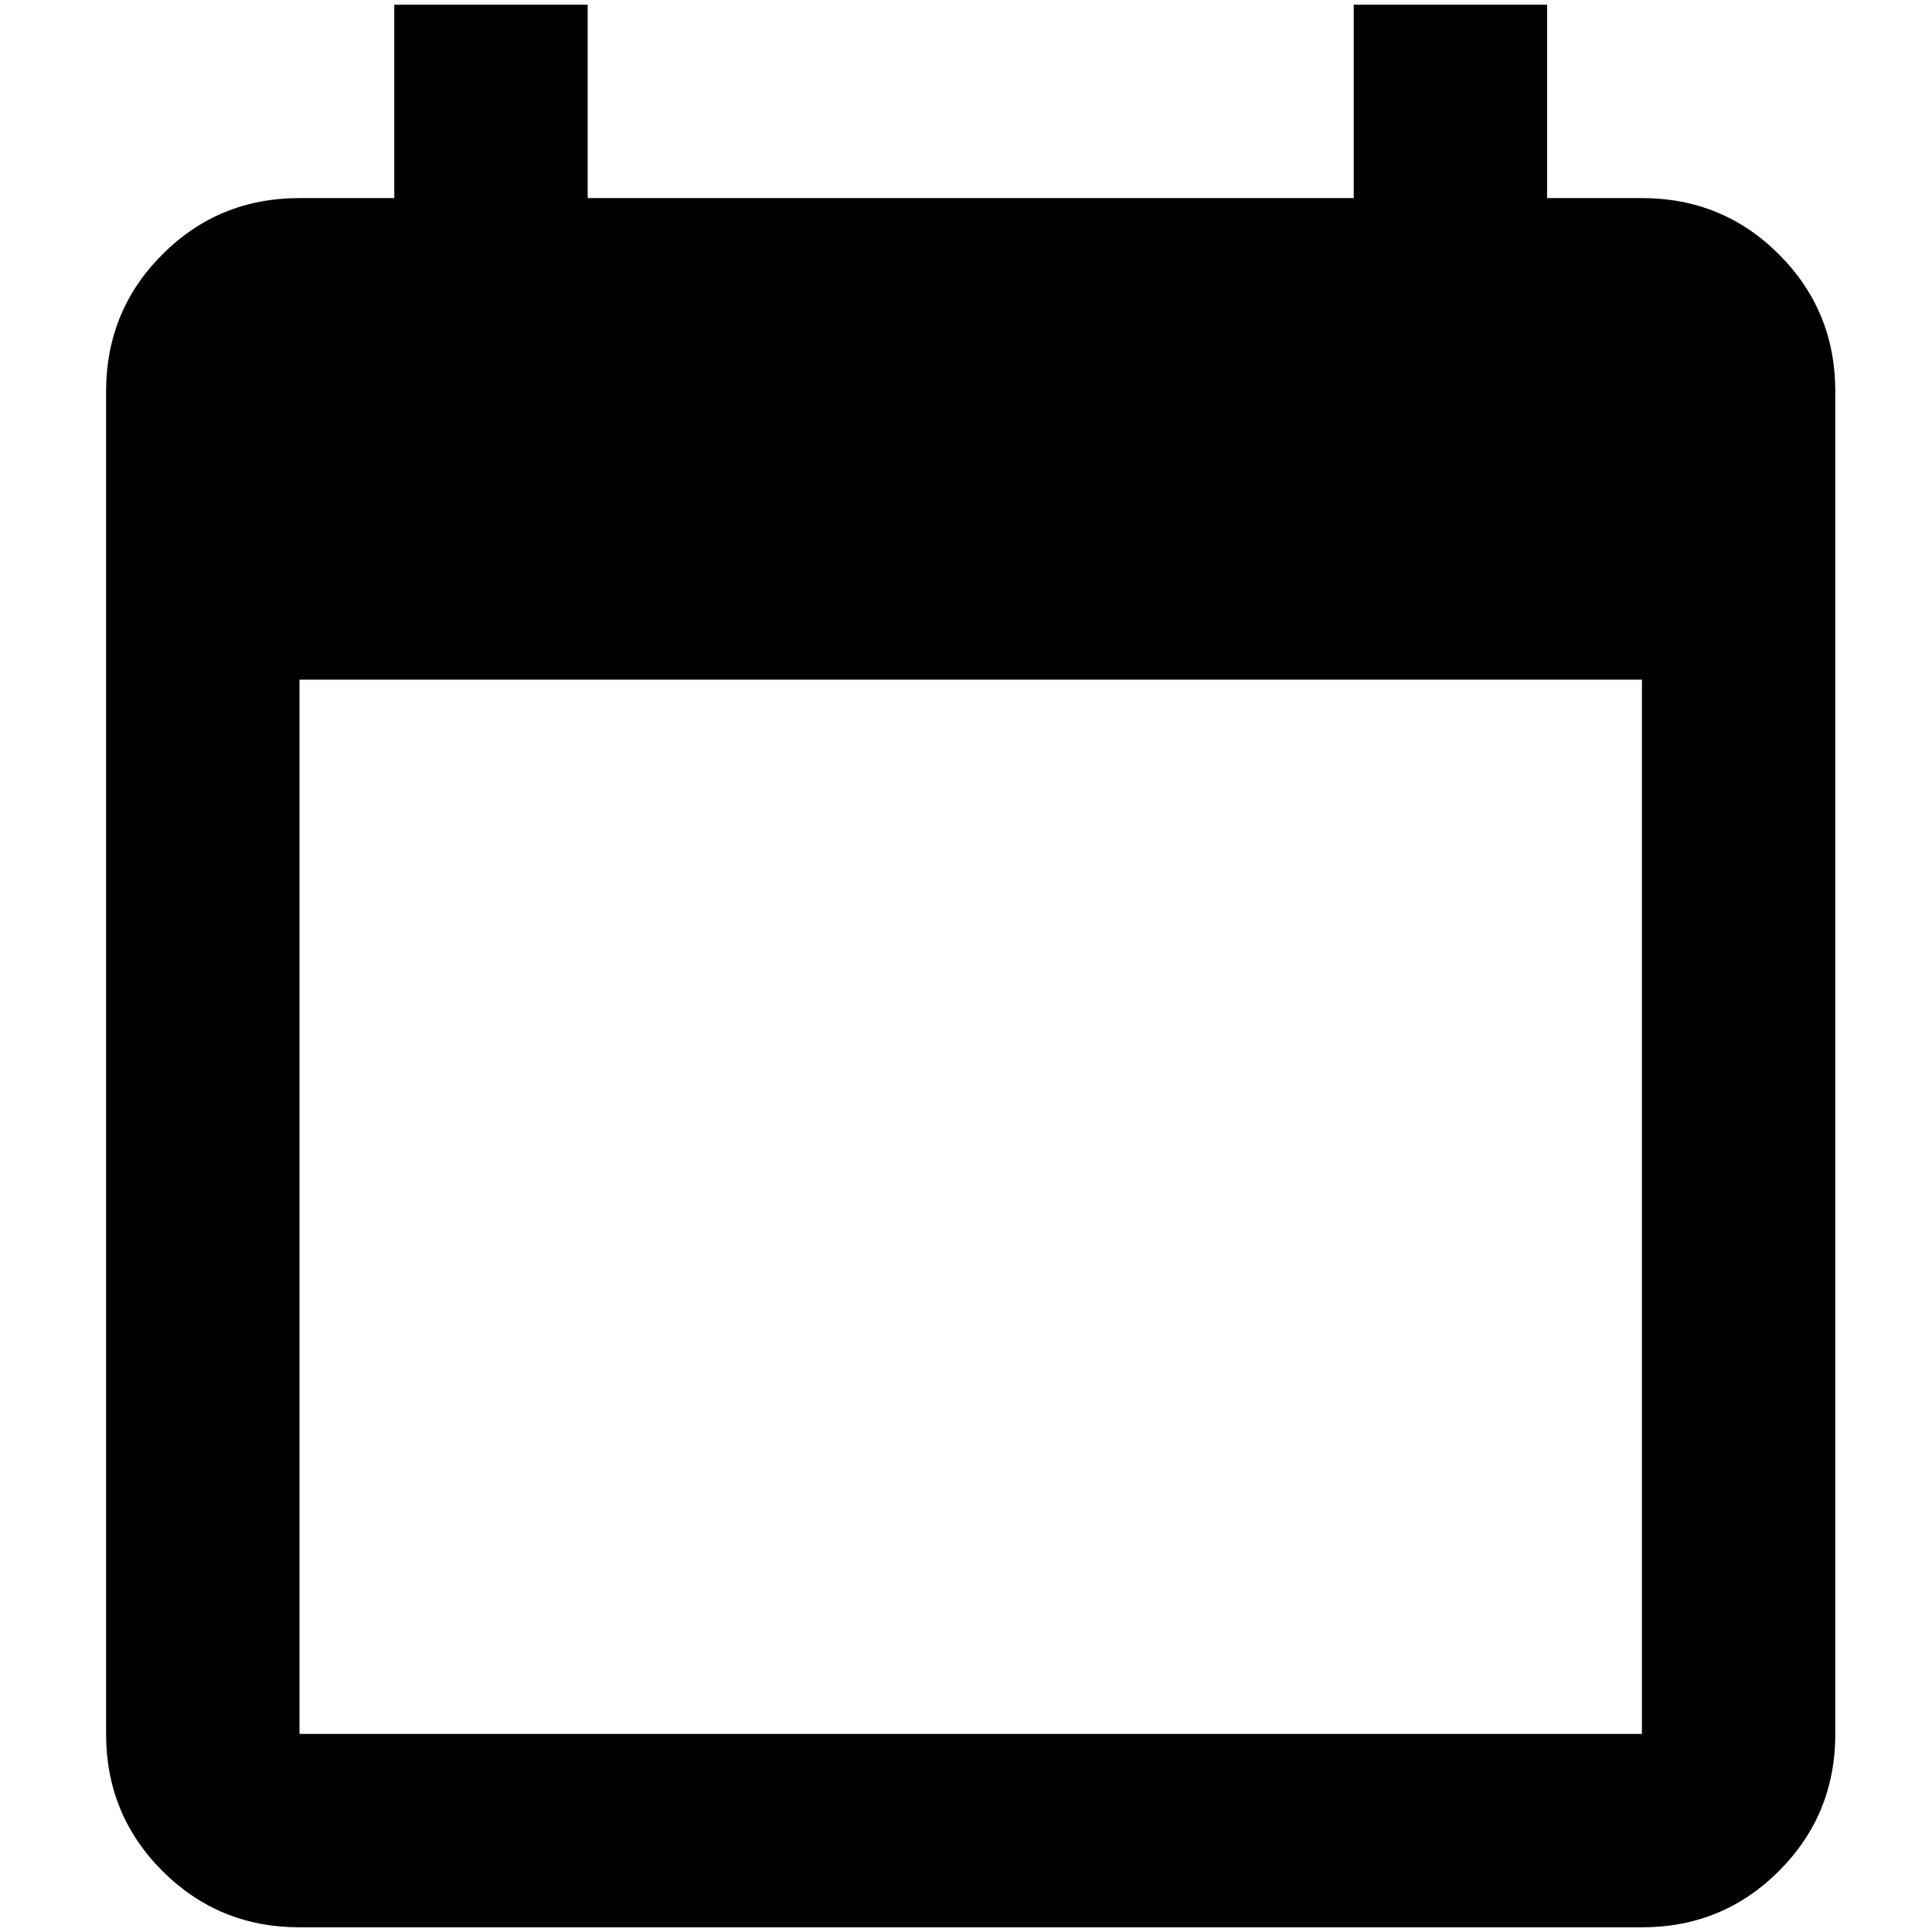 <?xml version="1.0" standalone="no"?>
<!DOCTYPE svg PUBLIC "-//W3C//DTD SVG 1.1//EN" "http://www.w3.org/Graphics/SVG/1.1/DTD/svg11.dtd" >
<svg xmlns="http://www.w3.org/2000/svg" xmlns:xlink="http://www.w3.org/1999/xlink" version="1.1" width="2048" height="2048" viewBox="-10 0 2058 2048">
   <path fill="currentColor"
d="M1739 1842h-1430v-1123h1430v1123zM1432 0v206h-816v-206h-206v206h-101q-86 0 -146 60t-60 146v1430q0 86 60 146t146 60h1430q86 0 146 -60t60 -146v-1430q0 -86 -60 -146t-146 -60h-101v-206h-206z" />
</svg>

